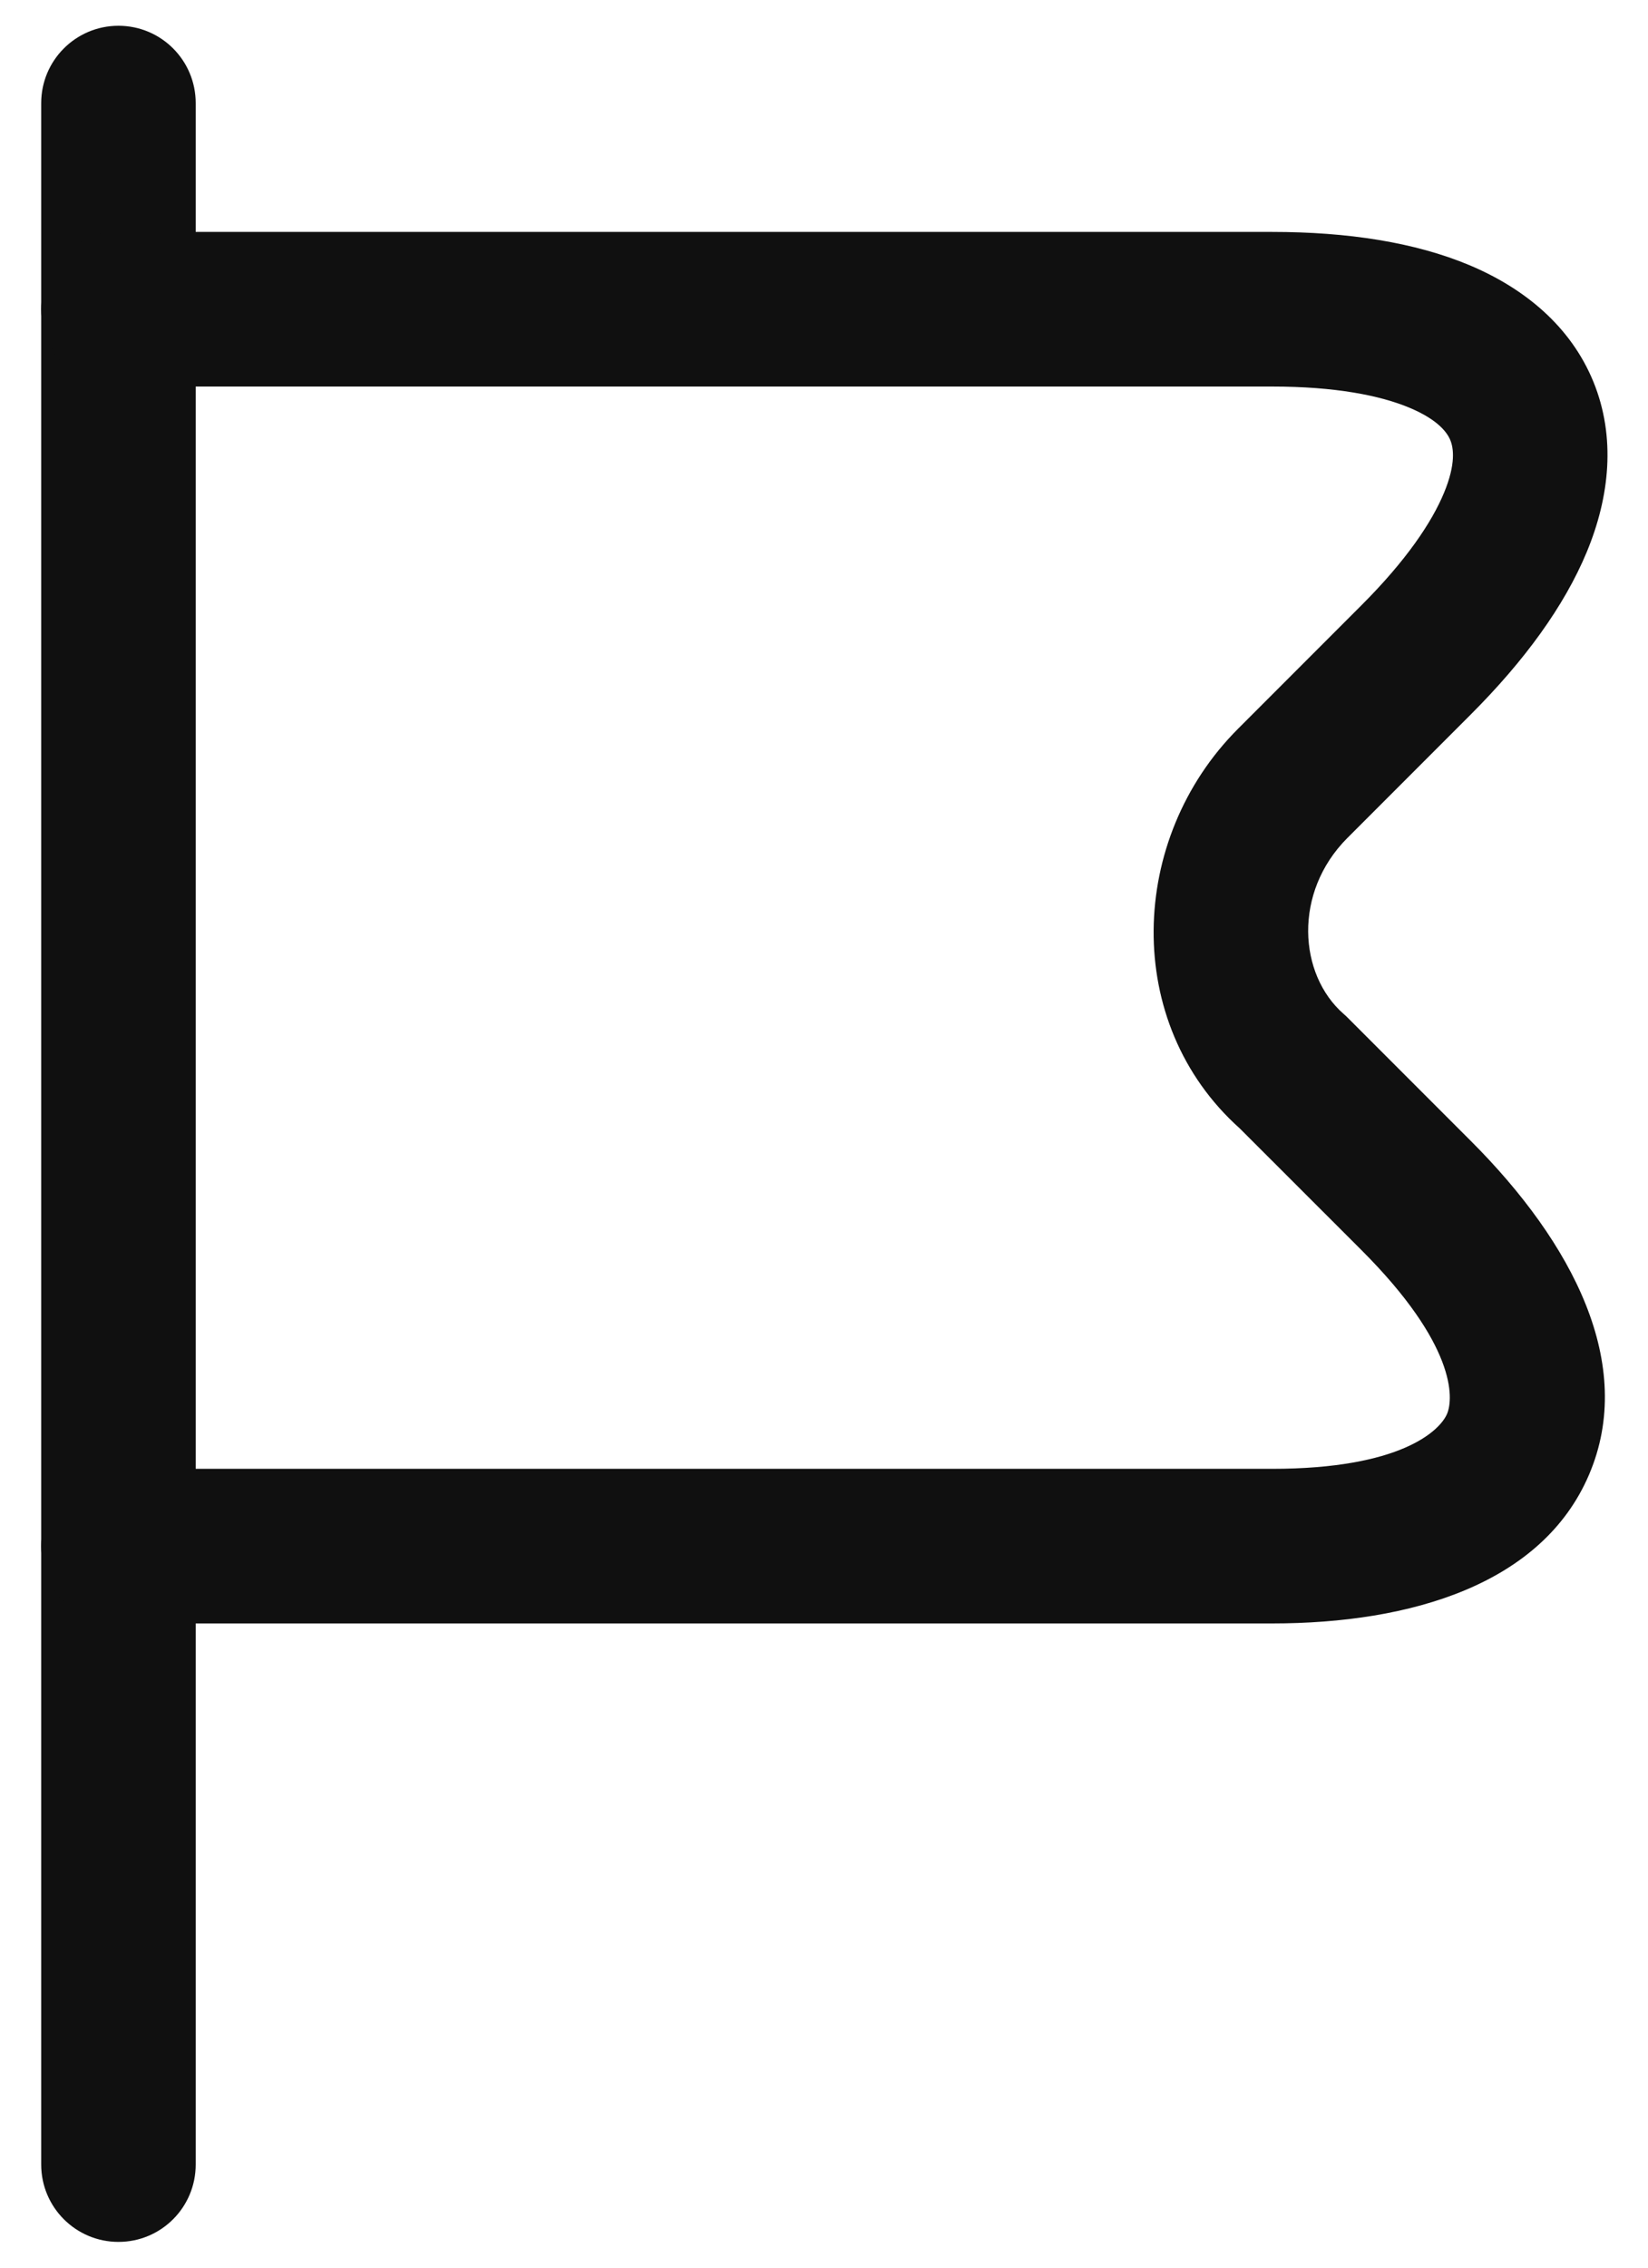 <svg width="16" height="22" viewBox="0 0 16 22" fill="none" xmlns="http://www.w3.org/2000/svg">
<path fill-rule="evenodd" clip-rule="evenodd" d="M1.15 0.25C1.565 0.25 1.9 0.586 1.9 1V21C1.9 21.414 1.565 21.75 1.15 21.75C0.736 21.75 0.4 21.414 0.4 21V1C0.4 0.586 0.736 0.25 1.15 0.25Z" fill="#101010"/>
<path fill-rule="evenodd" clip-rule="evenodd" d="M0.4 3C0.4 2.586 0.736 2.25 1.15 2.25H12.35C13.086 2.25 13.737 2.351 14.265 2.572C14.799 2.796 15.249 3.164 15.47 3.704C15.69 4.243 15.627 4.821 15.406 5.354C15.187 5.882 14.799 6.412 14.281 6.93L13.081 8.13C12.553 8.659 12.607 9.453 13.044 9.836C13.057 9.847 13.069 9.858 13.081 9.87L14.281 11.07C15.268 12.057 15.886 13.237 15.427 14.308C14.973 15.368 13.704 15.75 12.35 15.75H1.15C0.736 15.75 0.4 15.414 0.4 15C0.4 14.586 0.736 14.25 1.15 14.25H12.35C13.597 14.25 13.978 13.882 14.049 13.717C14.114 13.563 14.133 13.043 13.22 12.13L12.036 10.947C10.895 9.926 10.954 8.135 12.02 7.07L13.22 5.87C13.652 5.438 13.901 5.068 14.02 4.78C14.137 4.498 14.111 4.344 14.081 4.271C14.052 4.199 13.964 4.073 13.685 3.956C13.401 3.837 12.965 3.75 12.35 3.75H1.15C0.736 3.75 0.4 3.414 0.4 3Z" fill="#101010"/>
</svg>
